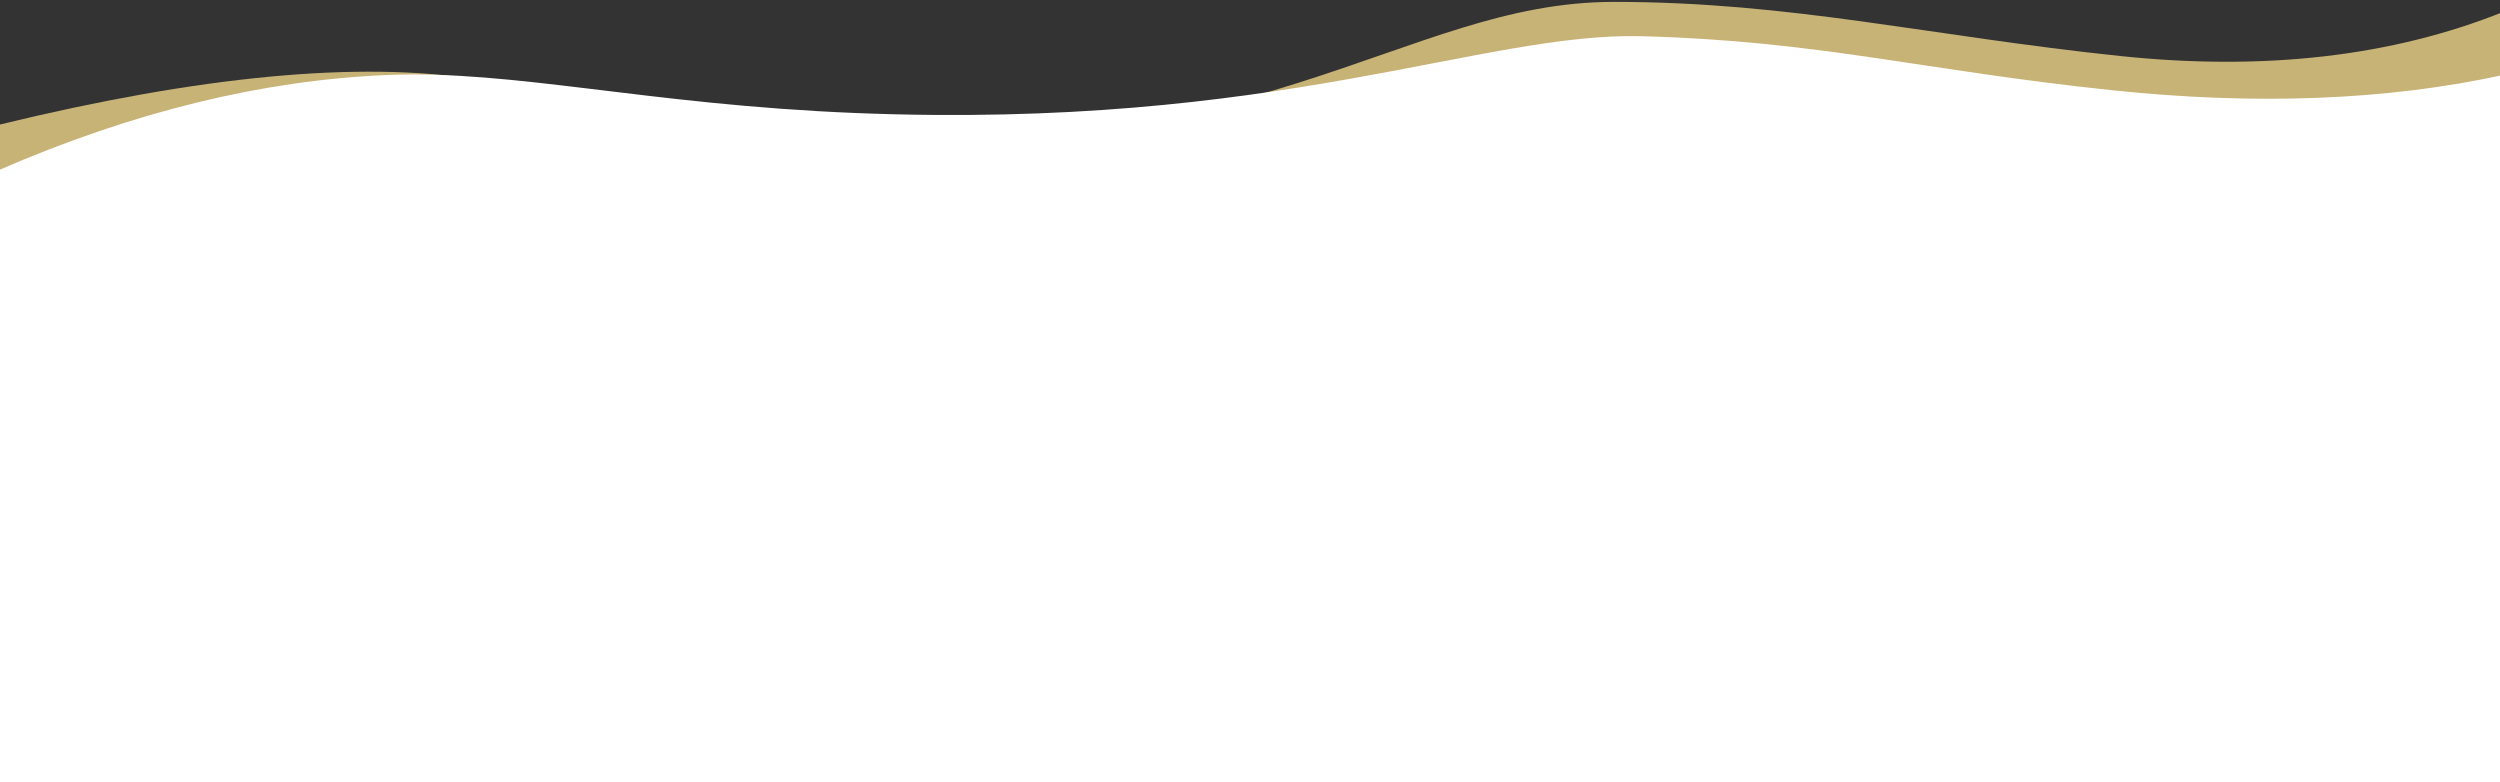 <svg id="Layer_1" data-name="Layer 1" xmlns="http://www.w3.org/2000/svg" viewBox="0 0 1440 450.55"><rect x="0" y="0" width="1440" height="450.55" fill="#333333" stroke="none"/><title>Financials_wave</title><g id="Dev-Assets"><g id="Financials"><g id="Group-2"><g id="Mask"><path id="path-1" d="M-.79,484H1441.84V6.87q-96,38.46-220.6,25.4C1110.81,20.68,1031.85,1.09,929.67,1.09c-123,0-200.64,97.8-484.47,79.71-128-8.16,6.1-14.4-183.07-36.79Q155.57,31.4-22.16,77.29Z" fill="#c8b377"/></g><g id="Screen-Shot-2018-09-17-at-11.27.58-AM"><g id="Mask-2" data-name="Mask"><path id="path-3" d="M-1.16,486h1443V43.19q-100.46,21.89-225,8.81c-110.47-11.6-168.53-28.33-270.64-31.13C853.26,18.32,735.94,75,492.35,65.08,372.48,60.18,296,40.25,223.51,43.19q-108.43,4.39-224.67,55Z" fill="#fff"/></g></g></g></g></g></svg>